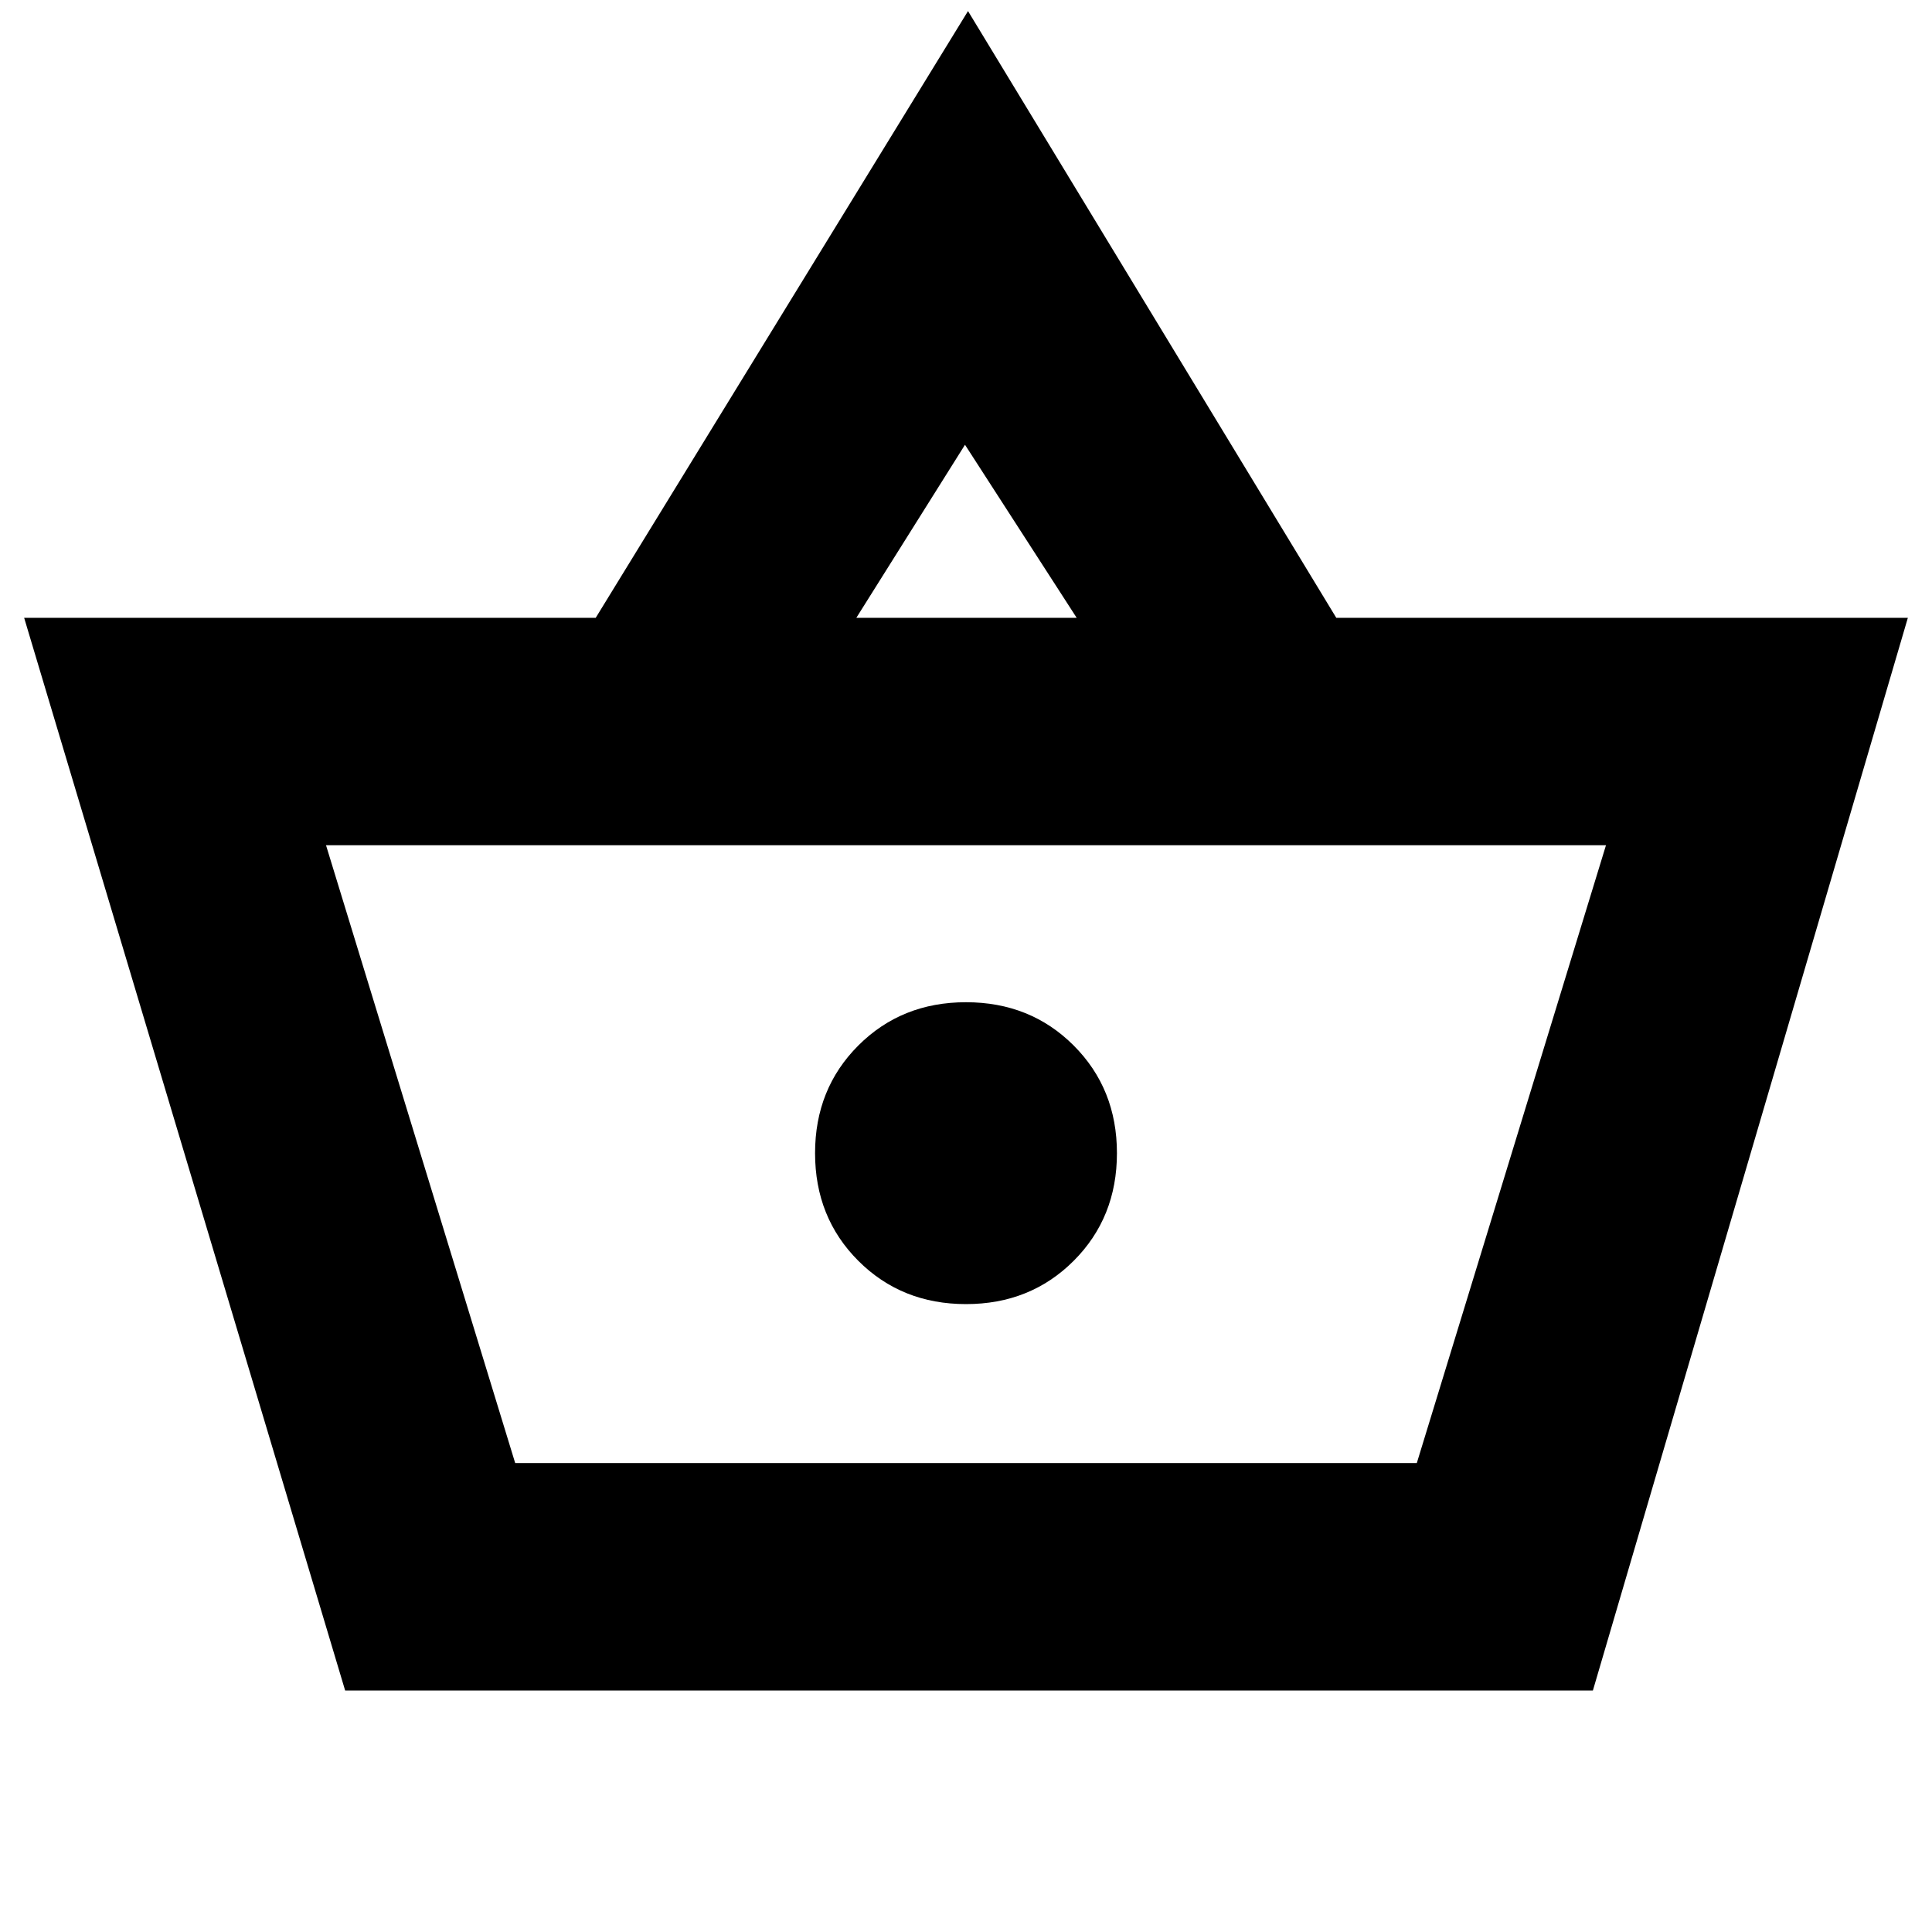 <svg xmlns="http://www.w3.org/2000/svg" height="20" viewBox="0 -960 960 960" width="20"><path d="M171.5-120 12-653h284l185-301.5L664-653h284L791.5-120h-620ZM256-233h448l94-307H162l94 307Zm224-79q32 0 53.5-21.5T555-387q0-32-21.5-53.5T480-462q-32 0-53.5 21.5T405-387q0 32 21.5 53.5T480-312Zm-54.5-341H535l-55.5-86-54 86ZM480-386.5Z"/></svg>